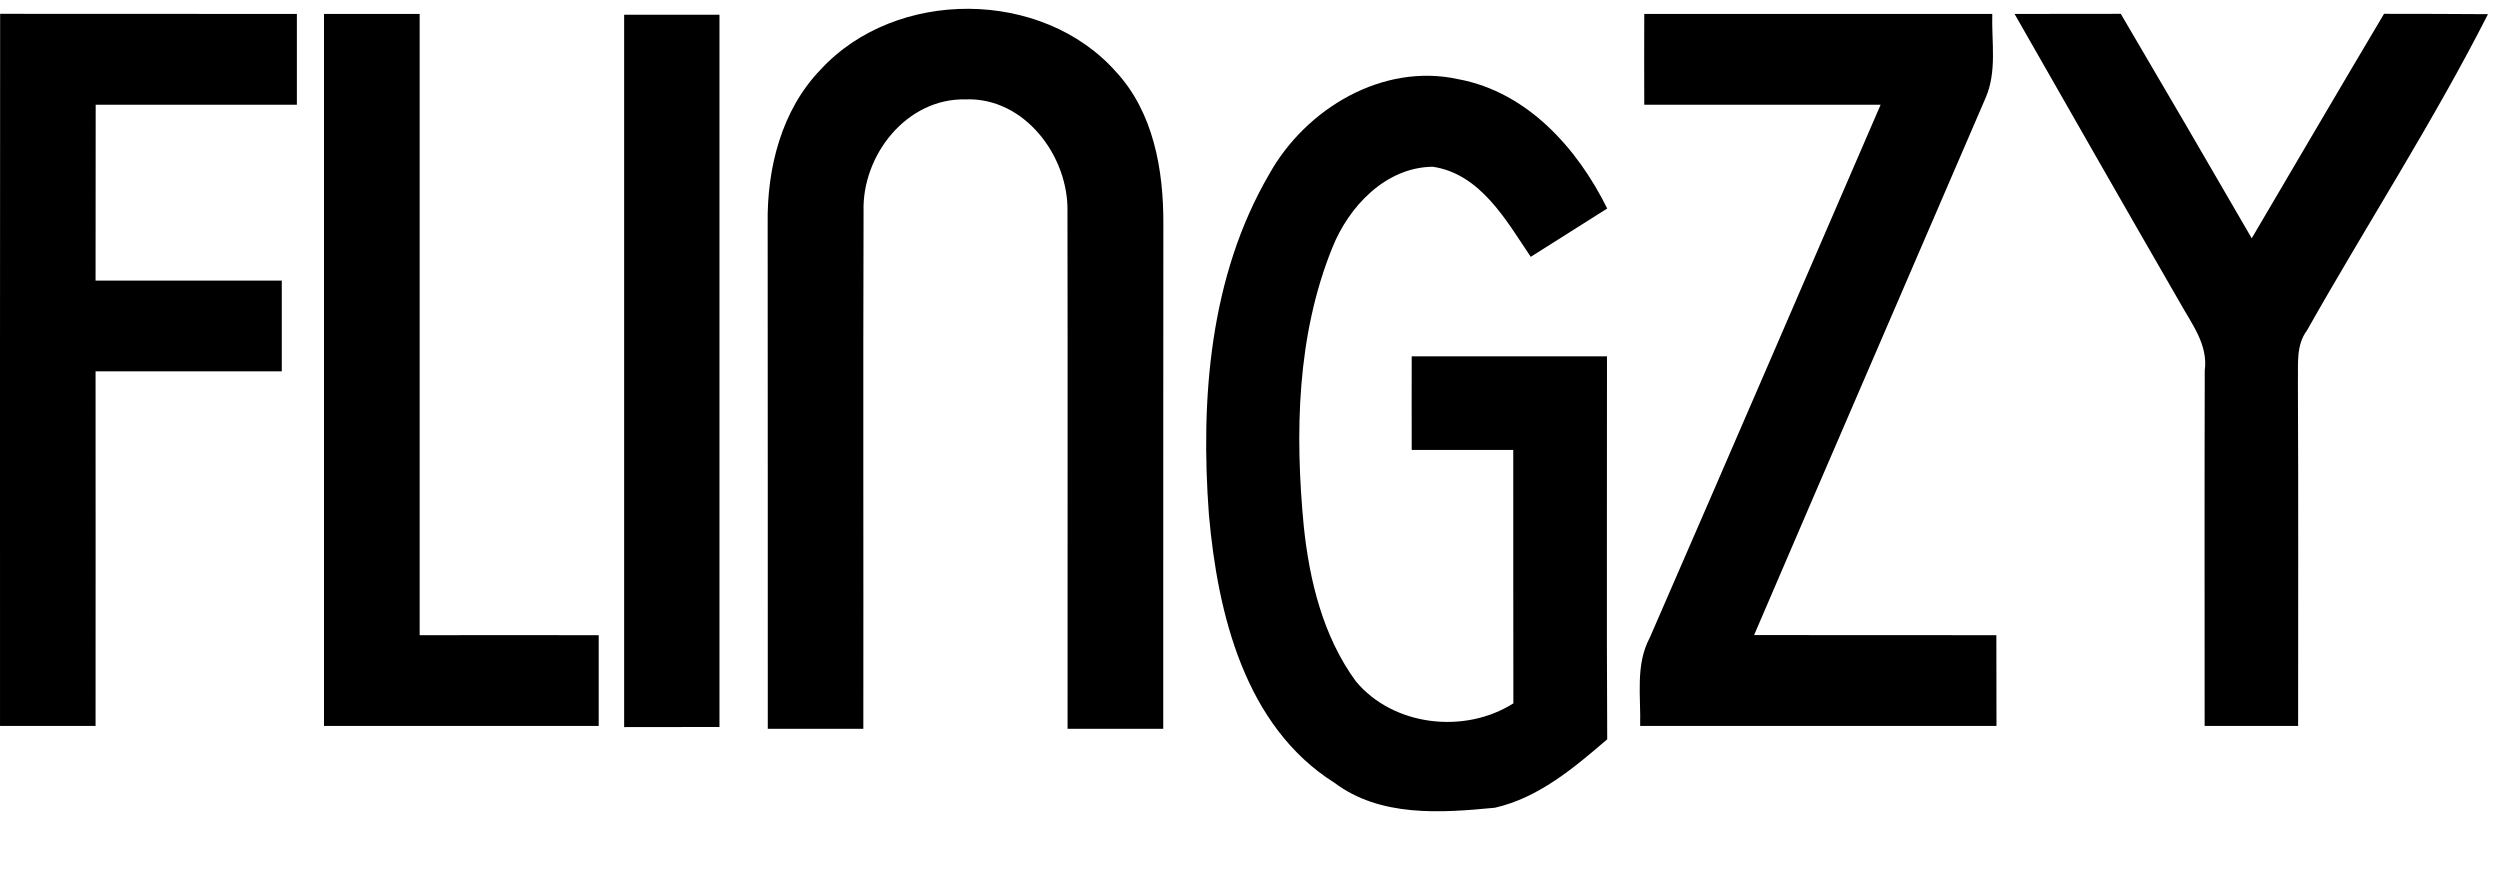 <svg width="132" height="47" viewBox="0 0 132 47" fill="none" xmlns="http://www.w3.org/2000/svg">
<g filter="url(#filter0_d_1244_2847)">
<path d="M67.013 5.199C68.936 1.743 73.01 -0.708 77.018 0.185C80.649 0.868 83.291 3.833 84.861 7.009C83.519 7.86 82.171 8.71 80.823 9.561C79.529 7.638 78.169 5.176 75.646 4.804C73.16 4.834 71.219 6.901 70.35 9.07C68.469 13.713 68.367 18.872 68.84 23.797C69.14 26.666 69.859 29.608 71.59 31.975C73.567 34.347 77.33 34.773 79.906 33.137C79.894 28.679 79.906 24.216 79.9 19.758C78.115 19.758 76.329 19.758 74.538 19.758C74.538 18.111 74.532 16.463 74.538 14.816C77.971 14.816 81.41 14.816 84.849 14.816C84.855 21.556 84.825 28.296 84.861 35.036C83.106 36.54 81.236 38.128 78.924 38.649C76.078 38.925 72.884 39.152 70.458 37.331C65.725 34.347 64.293 28.398 63.831 23.179C63.376 17.08 63.867 10.592 67.013 5.199Z" fill="black"/>
</g>
<path d="M0.007 0.73C5.226 0.736 10.45 0.73 15.675 0.736C15.675 2.336 15.675 3.929 15.675 5.529C12.134 5.535 8.593 5.529 5.052 5.529C5.046 8.626 5.052 11.718 5.046 14.816C8.323 14.816 11.601 14.816 14.878 14.816C14.878 16.415 14.878 18.009 14.878 19.608C11.601 19.608 8.323 19.608 5.046 19.608C5.052 25.851 5.046 32.088 5.046 38.331C3.369 38.331 1.685 38.331 0.001 38.331C0.001 25.797 -0.004 13.264 0.007 0.73Z" fill="black"/>
<path d="M17.107 0.736C18.791 0.736 20.474 0.736 22.158 0.736C22.164 11.67 22.152 22.604 22.158 33.538C25.309 33.538 28.461 33.532 31.612 33.538C31.612 35.138 31.612 36.732 31.612 38.331C26.777 38.331 21.942 38.331 17.107 38.331C17.107 25.797 17.107 13.27 17.107 0.736Z" fill="black"/>
<path d="M43.331 3.672C47.309 -0.642 55.026 -0.606 58.926 3.792C60.909 5.936 61.437 8.986 61.425 11.808C61.413 20.699 61.425 29.59 61.419 38.481C59.735 38.481 58.051 38.481 56.368 38.481C56.362 29.38 56.38 20.28 56.362 11.179C56.428 8.255 54.103 5.134 50.988 5.247C47.866 5.176 45.506 8.195 45.596 11.173C45.566 20.274 45.596 29.38 45.584 38.481C43.9 38.481 42.222 38.481 40.539 38.481C40.533 29.584 40.545 20.693 40.533 11.802C40.491 8.89 41.258 5.817 43.331 3.672Z" fill="black"/>
<path d="M86.817 0.736C92.94 0.736 99.069 0.736 105.192 0.736C105.15 2.21 105.45 3.774 104.839 5.17C100.771 14.624 96.672 24.072 92.616 33.532C96.882 33.538 101.148 33.532 105.408 33.538C105.408 35.138 105.414 36.732 105.414 38.331C99.141 38.331 92.874 38.331 86.601 38.331C86.643 36.768 86.338 35.096 87.116 33.652C91.197 24.282 95.241 14.905 99.297 5.529C95.139 5.529 90.975 5.529 86.817 5.529C86.811 3.929 86.811 2.336 86.817 0.736Z" fill="black"/>
<path d="M106.369 0.736C108.238 0.736 110.108 0.736 111.977 0.73C114.296 4.672 116.602 8.626 118.891 12.581C121.216 8.626 123.534 4.672 125.877 0.73C127.704 0.736 129.531 0.73 131.365 0.748C128.459 6.464 124.96 11.862 121.809 17.446C121.216 18.236 121.353 19.243 121.329 20.166C121.359 26.223 121.341 32.28 121.341 38.331C119.694 38.331 118.052 38.331 116.405 38.331C116.405 32.076 116.393 25.816 116.411 19.561C116.596 18.201 115.722 17.098 115.104 15.984C112.175 10.909 109.275 5.823 106.369 0.736Z" fill="black"/>
<path d="M32.955 0.778C34.633 0.778 36.31 0.778 37.988 0.778C37.988 13.312 37.988 25.852 37.988 38.385C36.31 38.385 34.633 38.391 32.955 38.391C32.955 25.852 32.955 13.312 32.955 0.778Z" fill="black"/>
<defs>
<filter id="filter0_d_1244_2847" x="59.685" y="0" width="29.176" height="46.835" filterUnits="userSpaceOnUse" color-interpolation-filters="sRGB">
<feFlood flood-opacity="0" result="BackgroundImageFix"/>
<feColorMatrix in="SourceAlpha" type="matrix" values="0 0 0 0 0 0 0 0 0 0 0 0 0 0 0 0 0 0 127 0" result="hardAlpha"/>
<feOffset dy="4"/>
<feGaussianBlur stdDeviation="2"/>
<feComposite in2="hardAlpha" operator="out"/>
<feColorMatrix type="matrix" values="0 0 0 0 0 0 0 0 0 0 0 0 0 0 0 0 0 0 0.25 0"/>
<feBlend mode="normal" in2="BackgroundImageFix" result="effect1_dropShadow_1244_2847"/>
<feBlend mode="normal" in="SourceGraphic" in2="effect1_dropShadow_1244_2847" result="shape"/>
</filter>
</defs>
</svg>

